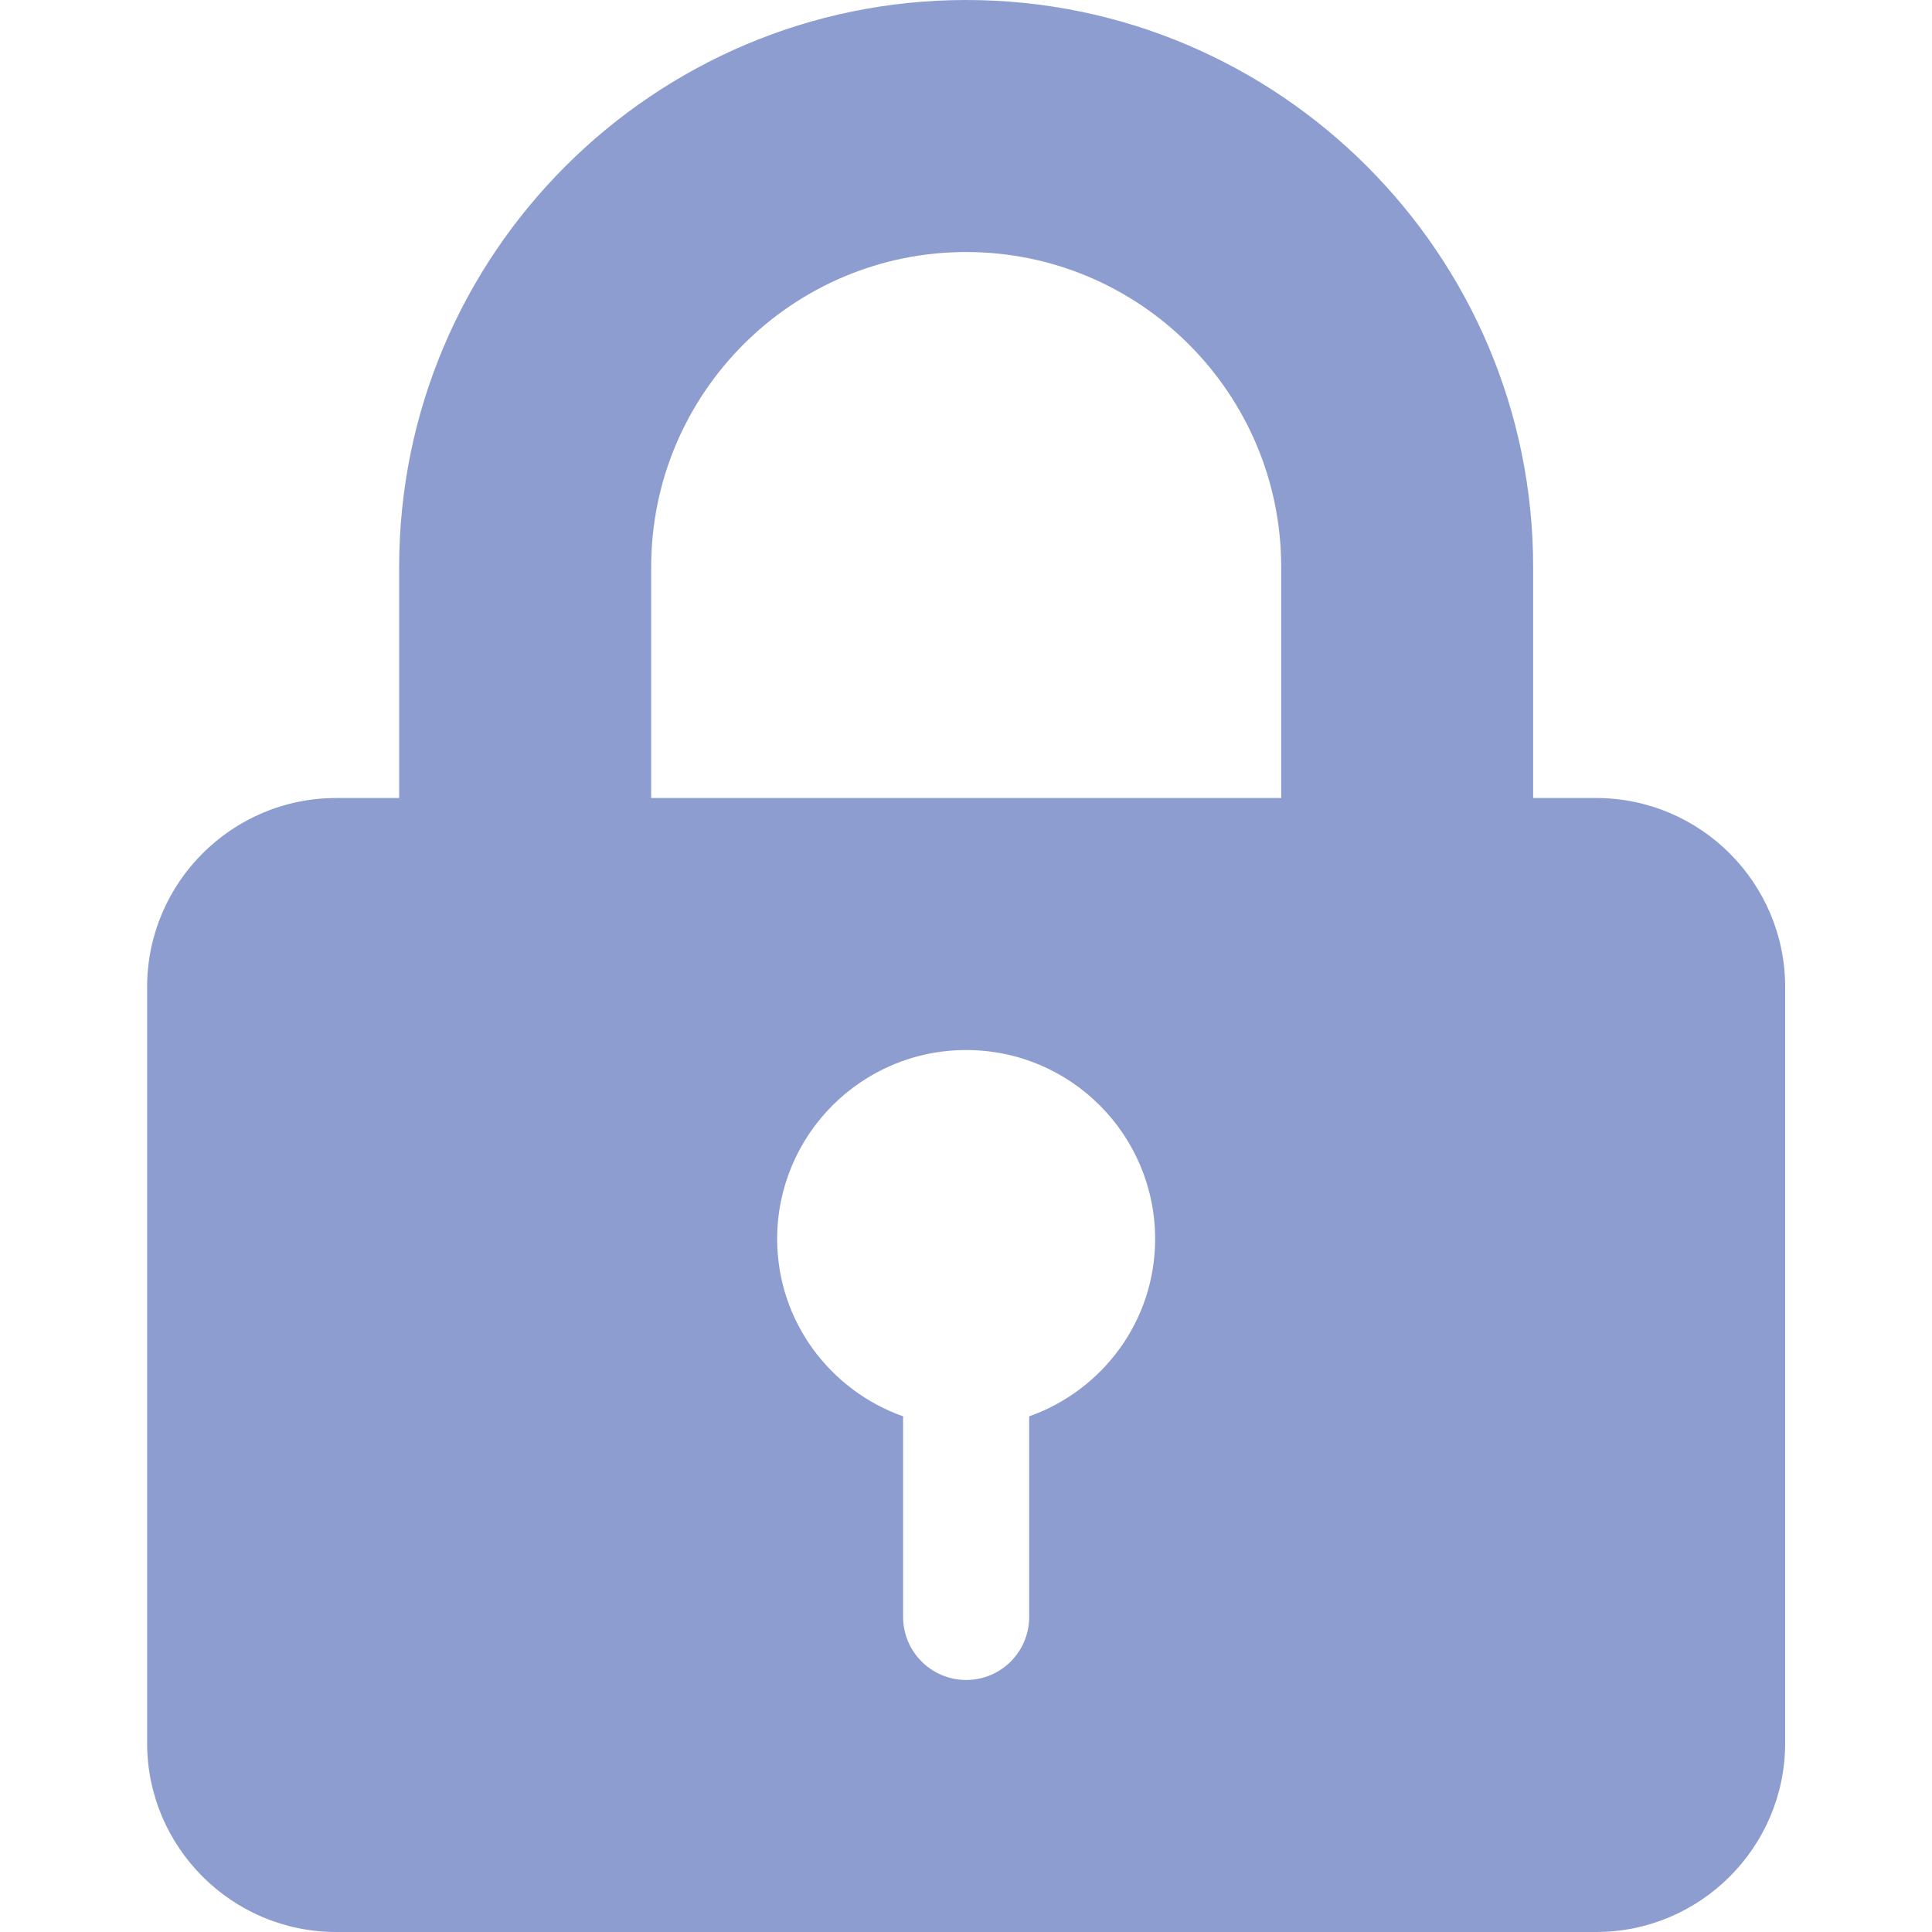 <svg width="20" height="20" viewBox="0 0 20 20" fill="none" xmlns="http://www.w3.org/2000/svg">
<path d="M16.523 8.261H15.871V5.87C15.871 2.633 13.239 0 10.002 0C6.765 0 4.132 2.633 4.132 5.87V8.261H3.48C2.401 8.261 1.523 9.139 1.523 10.217V18.044C1.523 19.122 2.401 20 3.48 20H16.523C17.602 20 18.48 19.122 18.48 18.044V10.217C18.48 9.139 17.602 8.261 16.523 8.261ZM10.654 14.662V16.739C10.654 17.099 10.362 17.391 10.002 17.391C9.642 17.391 9.349 17.099 9.349 16.739V14.662C8.592 14.393 8.046 13.677 8.045 12.826C8.046 11.745 8.921 10.87 10.002 10.87C11.082 10.87 11.957 11.745 11.958 12.826C11.957 13.677 11.412 14.393 10.654 14.662ZM13.263 8.261H6.741V5.87C6.741 4.071 8.203 2.609 10.002 2.609C11.8 2.609 13.263 4.071 13.263 5.87V8.261H13.263Z" fill="#8D9DCF"/>
</svg>
